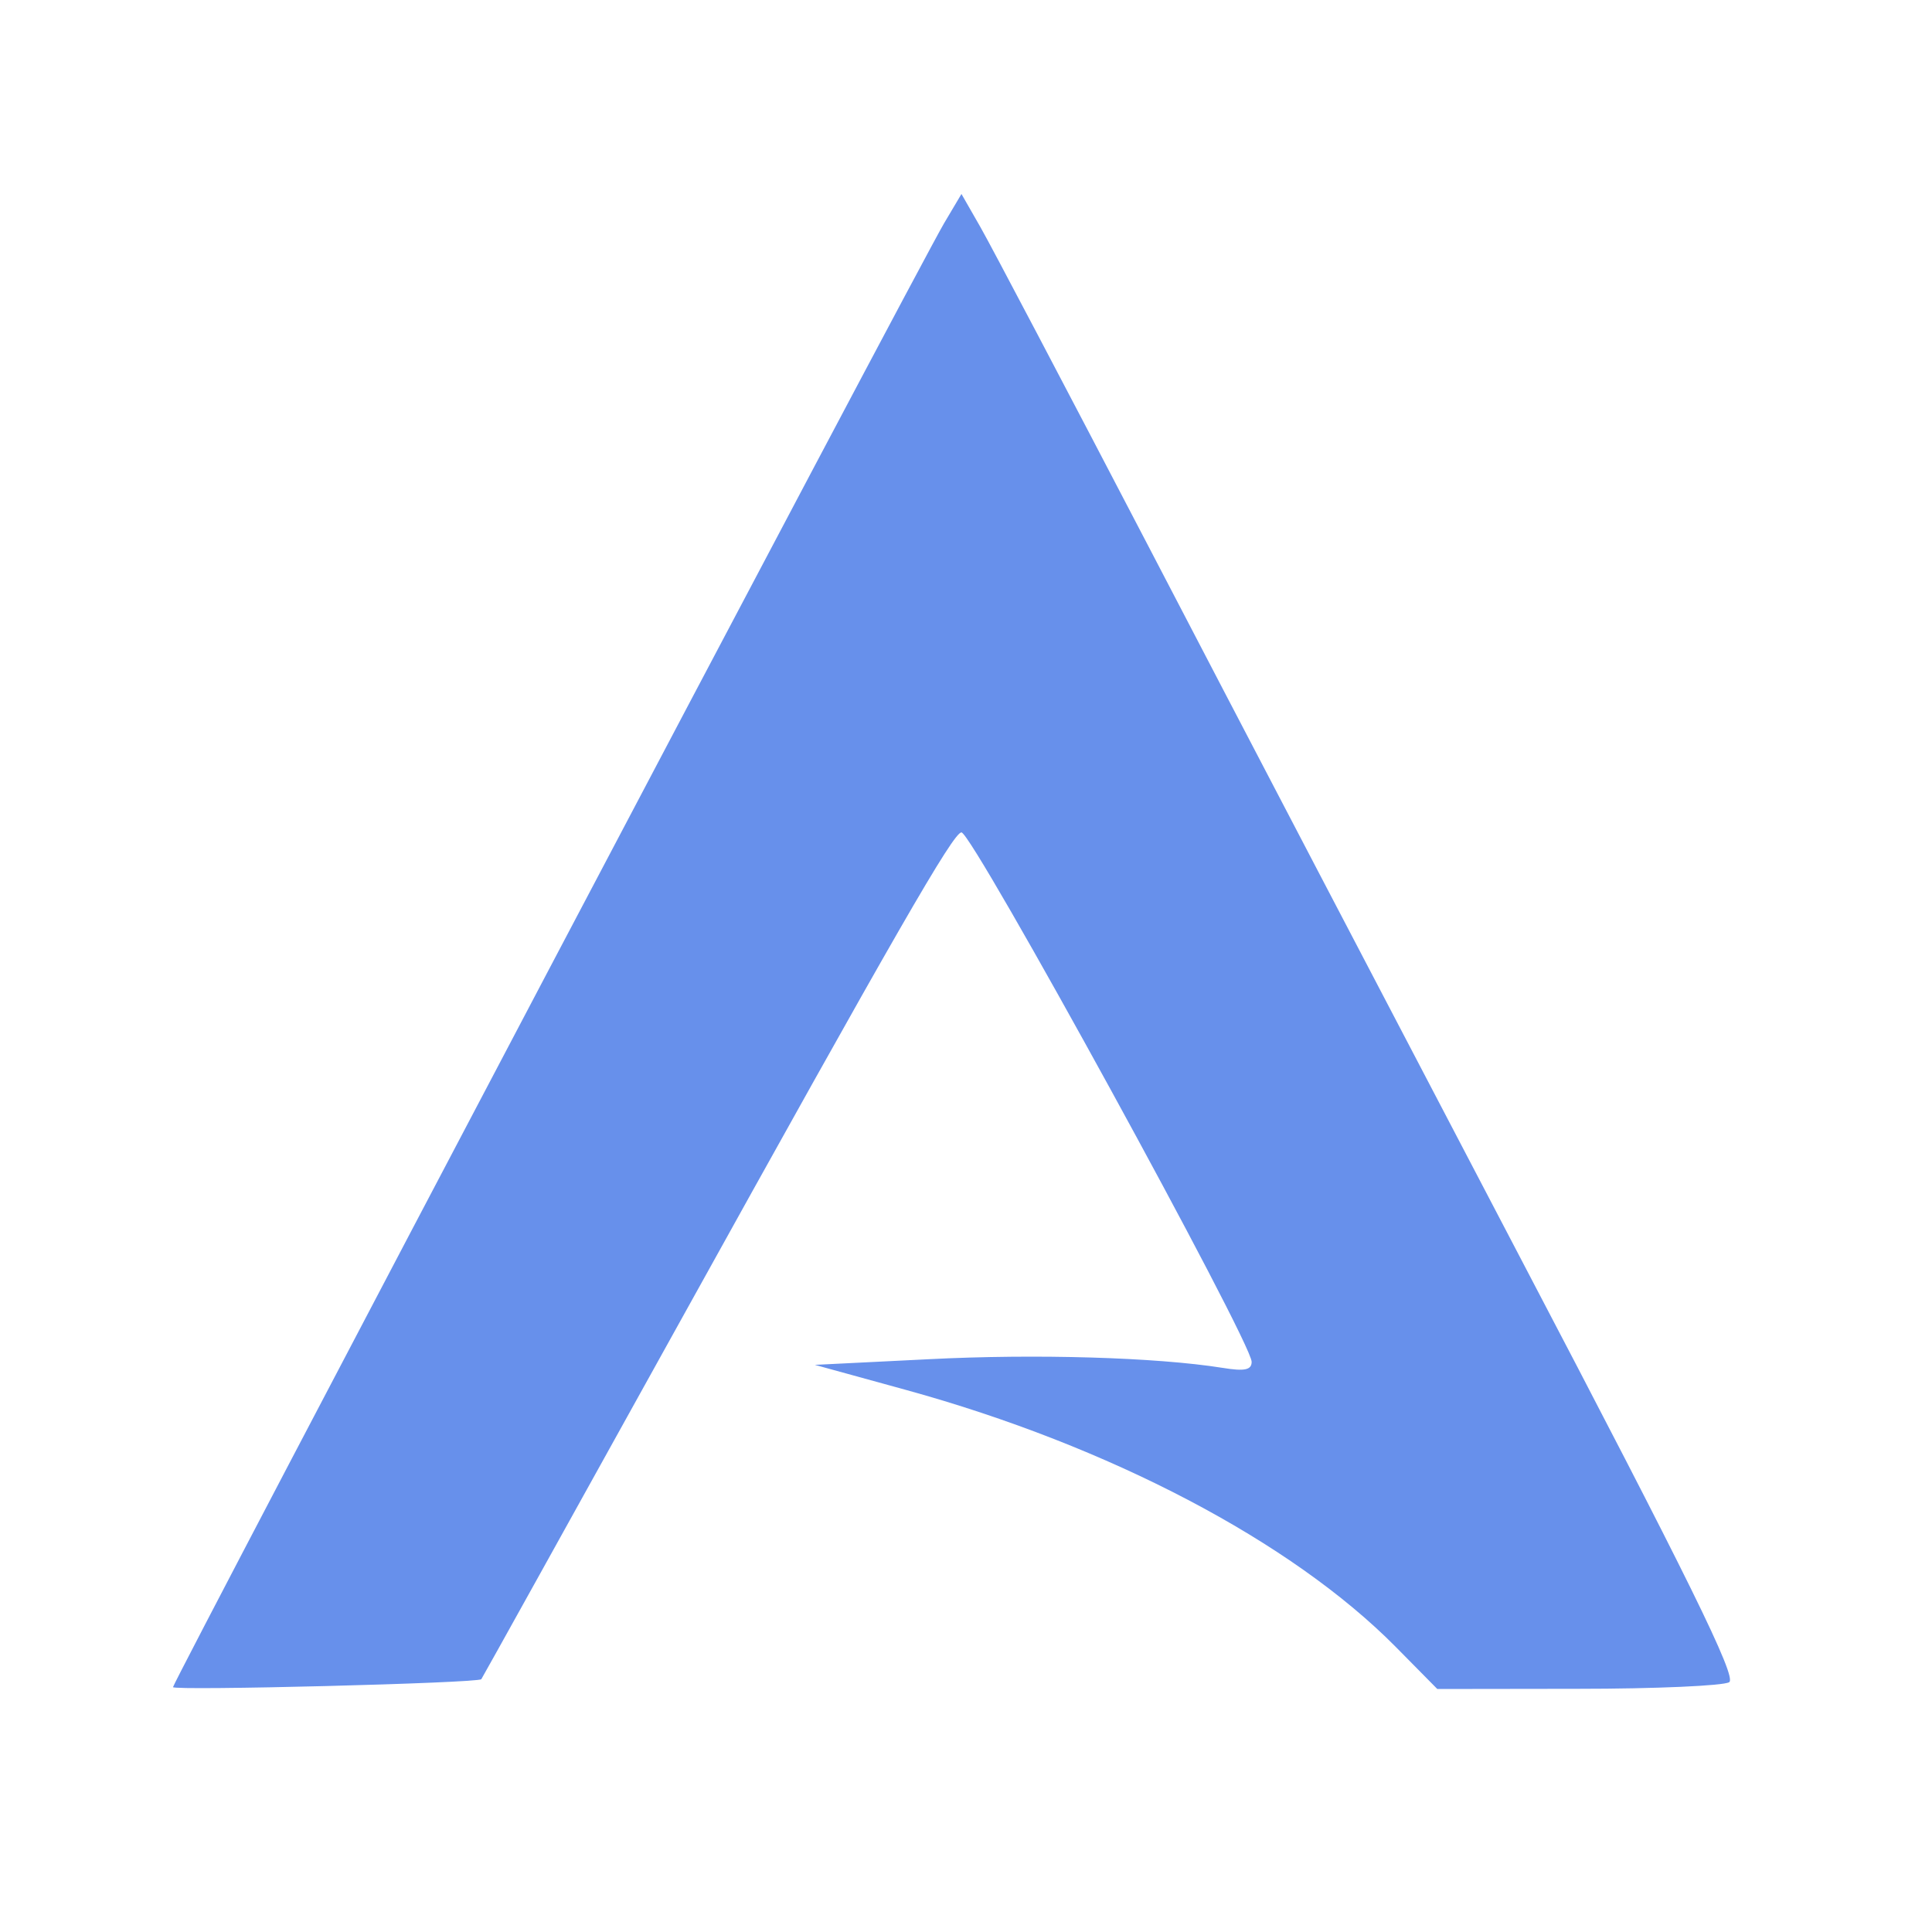 <?xml version="1.0" encoding="UTF-8"?>
<svg xmlns="http://www.w3.org/2000/svg" xmlns:xlink="http://www.w3.org/1999/xlink" width="40px" height="40px" viewBox="0 0 40 40" version="1.1">
<g id="surface1">
<path style=" stroke:none;fill-rule:nonzero;fill:rgb(40.392%,56.471%,92.157%);fill-opacity:1;" d="M 3.582 34.93 C 3.582 34.82 19.027 5.496 19.547 4.621 L 19.906 4.016 L 20.297 4.699 C 20.512 5.074 22.086 8.066 23.797 11.348 C 25.504 14.629 28.953 21.223 31.457 26.004 C 34.973 32.711 35.965 34.727 35.801 34.828 C 35.684 34.902 34.277 34.965 32.672 34.965 L 29.758 34.969 L 28.898 34.098 C 26.742 31.918 22.973 29.938 18.758 28.777 L 16.871 28.258 L 19.23 28.141 C 21.445 28.027 23.945 28.102 25.312 28.32 C 25.77 28.395 25.914 28.363 25.914 28.195 C 25.914 27.781 20.133 17.234 19.906 17.234 C 19.738 17.234 18.57 19.262 14.039 27.434 C 11.812 31.449 9.98 34.75 9.965 34.766 C 9.898 34.848 3.582 35.008 3.582 34.93 Z M 3.582 34.93 "/>
</g>
</svg>
